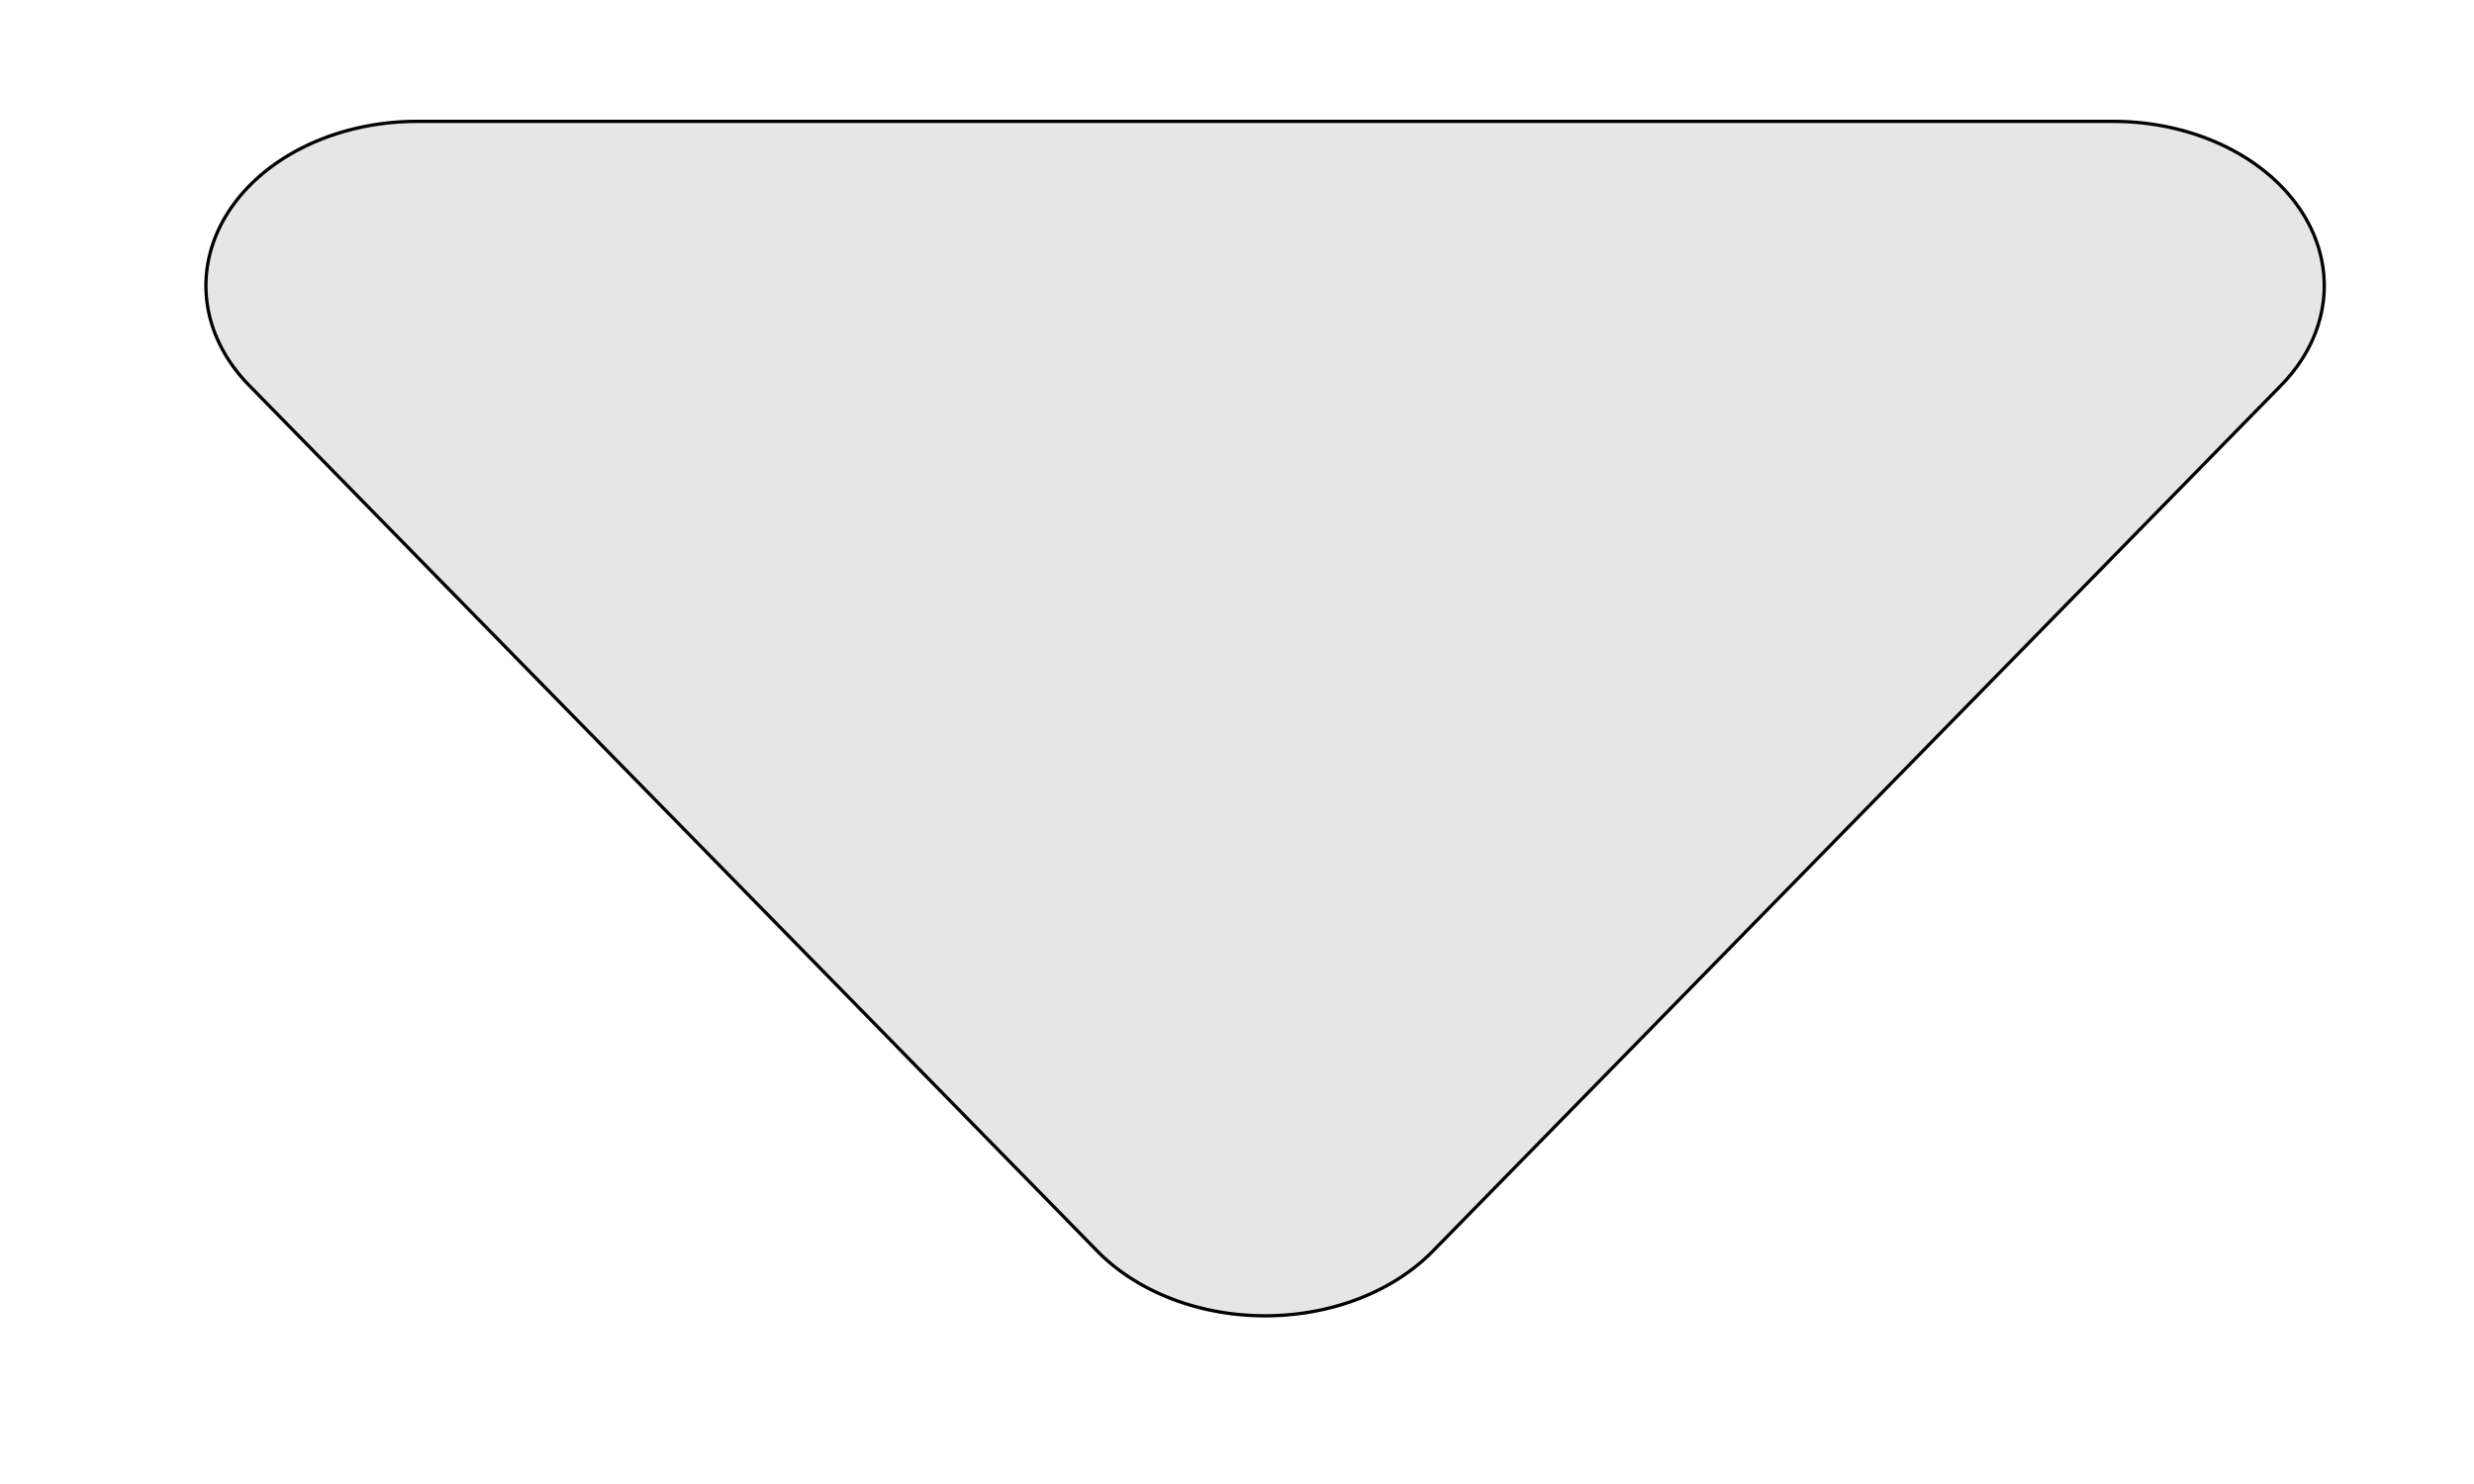 <svg width="750" height="450" xmlns="http://www.w3.org/2000/svg" p-id="2250" version="1.1" class="icon" t="1644725482349">

 <g>
  <title>Layer 1</title>
  <path transform="rotate(180 383.516 217.904)" stroke="null" id="svg_1" fill="#e6e6e6" p-id="2251" d="m434.345,56.399l257.145,262.536a63.953,49.833 0 0 1 -50.896,80.065l-514.21,0a63.953,49.833 0 0 1 -50.843,-80.065l257.145,-262.536a63.953,49.833 0 0 1 101.659,0z"/>
 </g>
</svg>